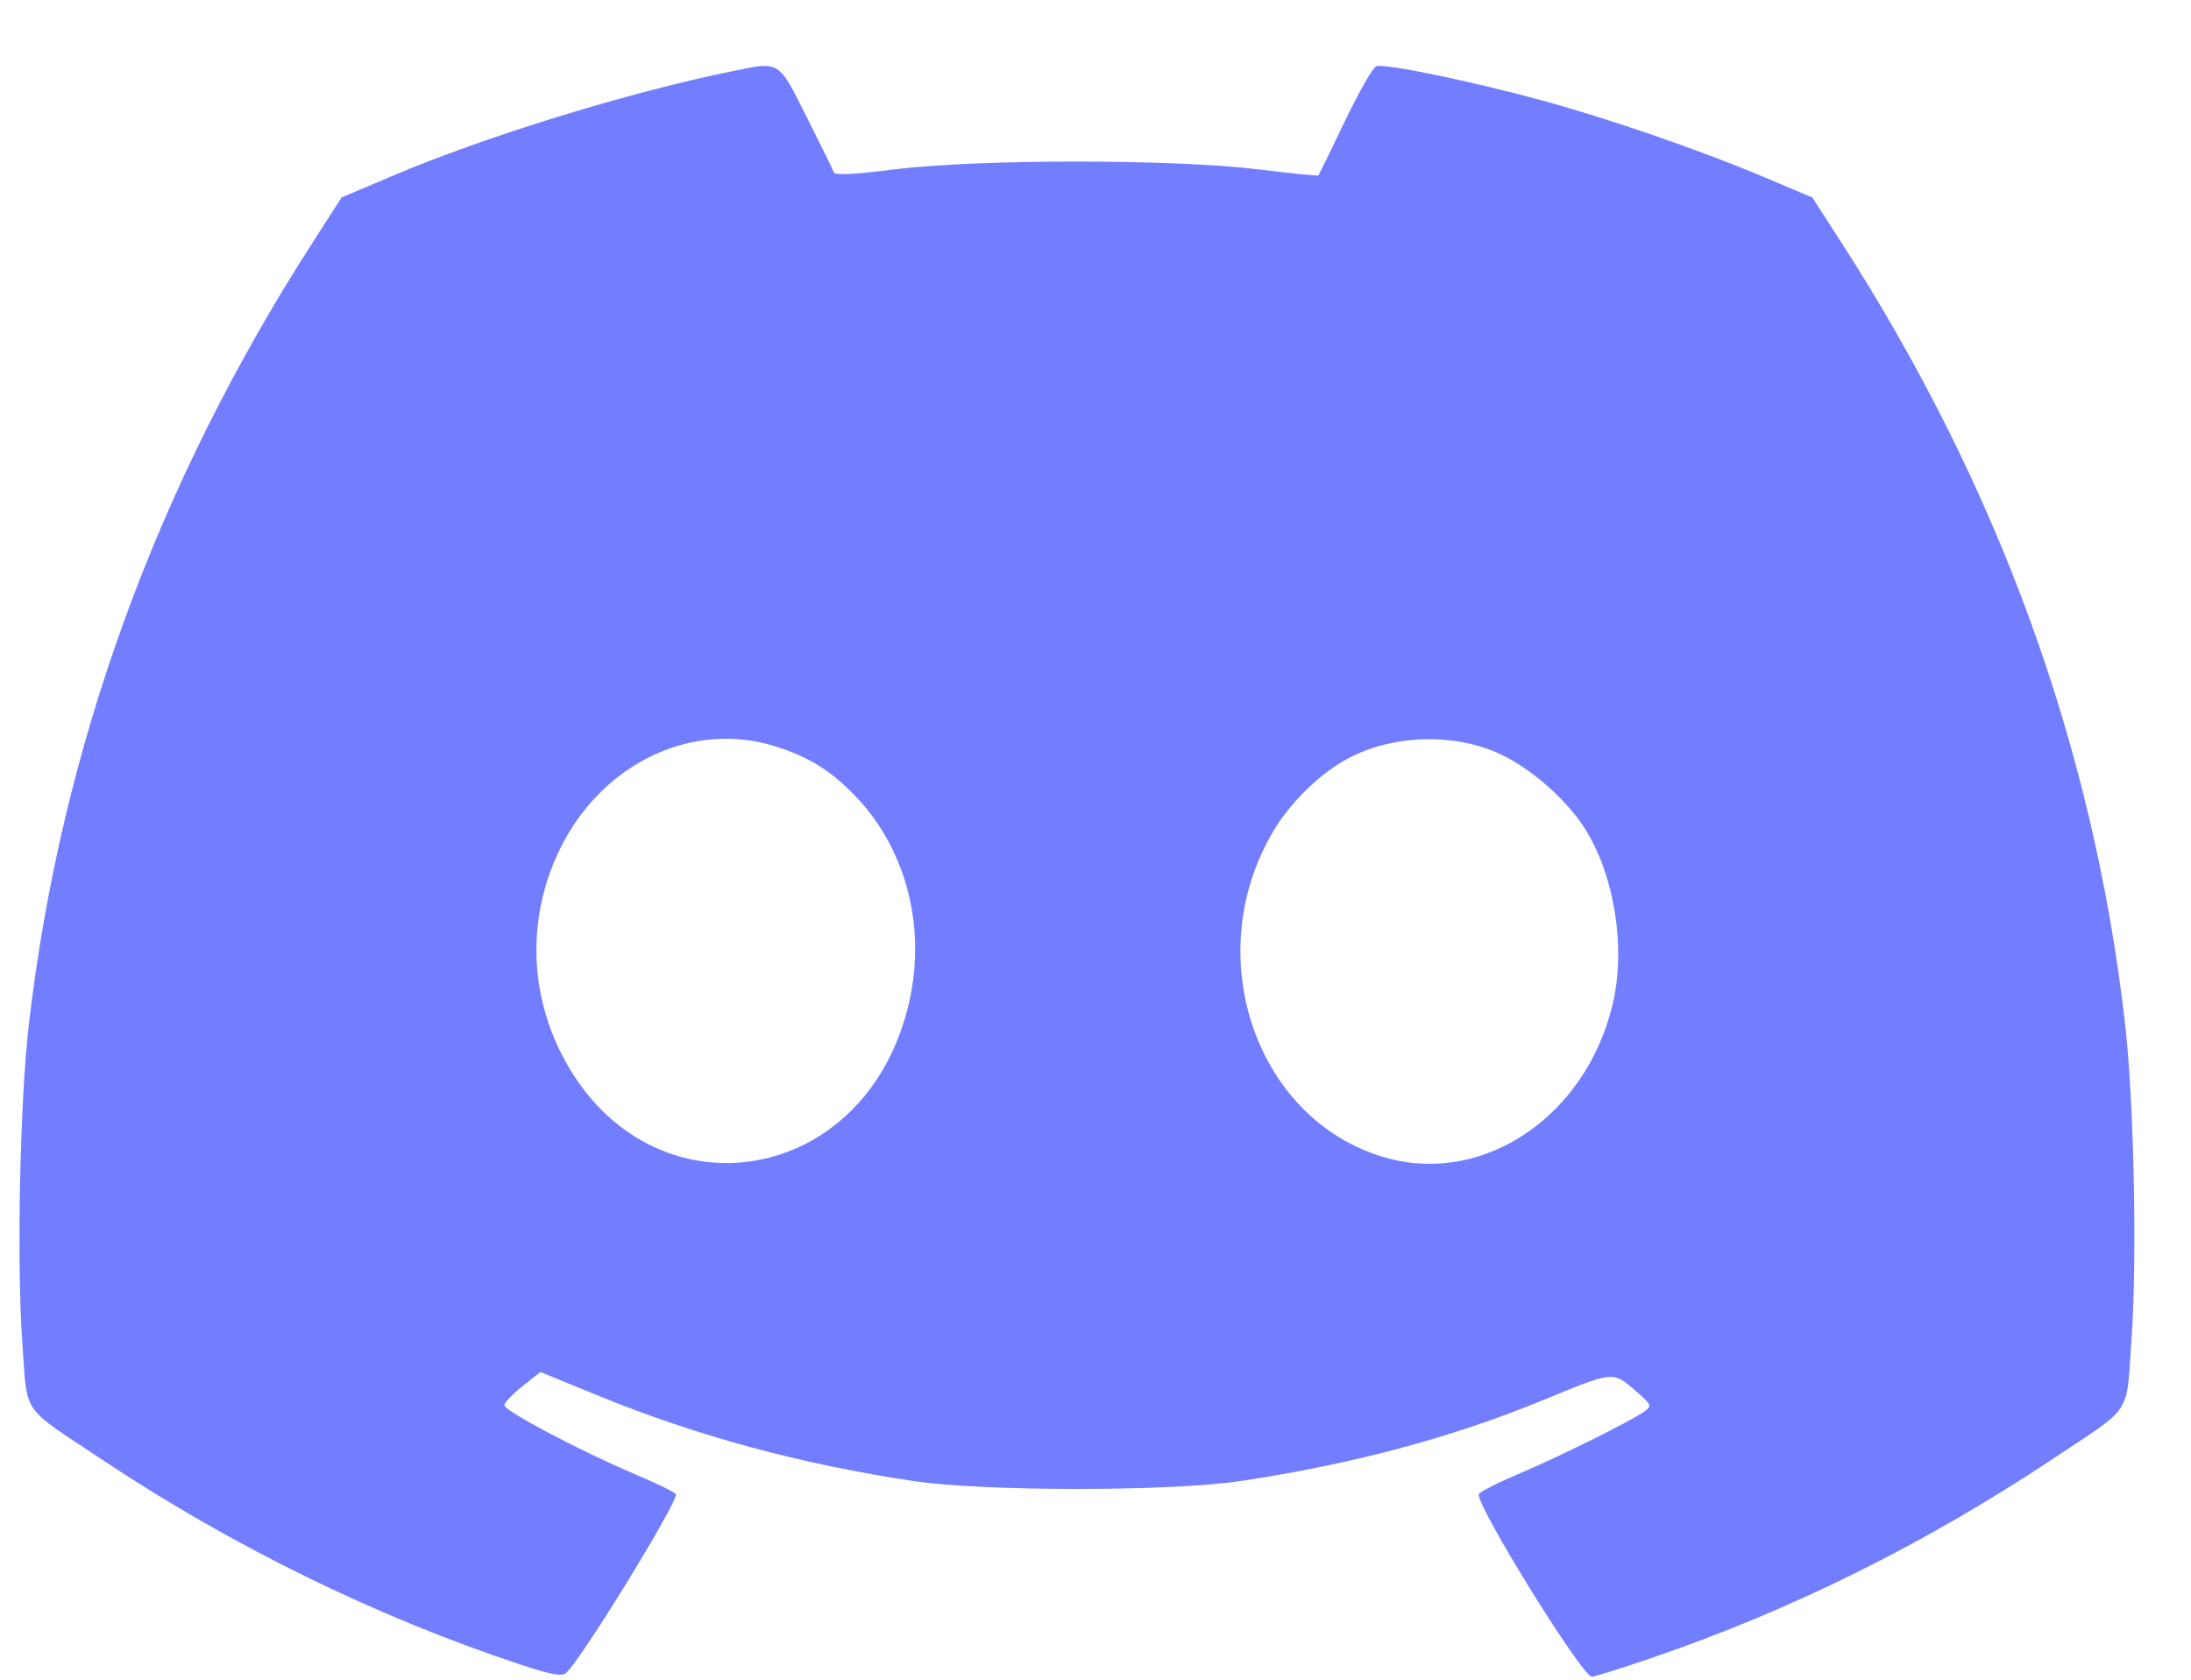<svg width="30" height="23" viewBox="0 0 30 23" fill="none" xmlns="http://www.w3.org/2000/svg">
<path fill-rule="evenodd" clip-rule="evenodd" d="M10.036 0.973C8.628 1.257 6.636 1.871 5.367 2.411L4.677 2.704L4.288 3.309C2.142 6.642 0.839 10.228 0.396 14.016C0.273 15.067 0.227 17.296 0.305 18.374C0.38 19.398 0.268 19.233 1.388 19.98C3.169 21.167 5.143 22.135 7.119 22.79C7.552 22.933 7.689 22.958 7.752 22.906C7.943 22.747 9.256 20.614 9.256 20.462C9.256 20.441 9.007 20.319 8.704 20.19C7.94 19.866 6.907 19.32 6.907 19.242C6.907 19.206 7.018 19.089 7.153 18.982L7.4 18.787L8.2 19.114C9.544 19.664 10.974 20.051 12.51 20.28C13.476 20.424 16.017 20.424 16.982 20.28C18.514 20.051 19.889 19.683 21.142 19.166C22.09 18.775 22.081 18.776 22.38 19.031C22.613 19.232 22.621 19.248 22.521 19.323C22.355 19.448 21.334 19.955 20.775 20.19C20.496 20.308 20.259 20.429 20.249 20.46C20.202 20.599 21.663 22.959 21.796 22.959C21.833 22.959 22.204 22.843 22.621 22.7C24.529 22.048 26.36 21.139 28.104 19.979C29.221 19.235 29.109 19.403 29.185 18.346C29.264 17.253 29.22 15.095 29.097 14.016C28.665 10.235 27.365 6.657 25.205 3.309L24.815 2.704L24.147 2.422C23.288 2.059 22.038 1.628 21.11 1.374C20.153 1.113 18.954 0.865 18.845 0.907C18.797 0.925 18.603 1.265 18.413 1.662C18.222 2.06 18.061 2.392 18.054 2.402C18.047 2.411 17.676 2.374 17.229 2.319C16.075 2.177 13.4 2.177 12.257 2.318C11.683 2.39 11.431 2.402 11.417 2.359C11.405 2.325 11.239 1.986 11.047 1.605C10.652 0.821 10.685 0.841 10.036 0.973ZM10.607 10.217C11.079 10.364 11.386 10.556 11.727 10.917C12.432 11.662 12.697 12.757 12.427 13.813C11.784 16.324 8.808 16.692 7.673 14.401C7.236 13.519 7.235 12.504 7.67 11.62C8.245 10.452 9.474 9.865 10.607 10.217ZM20.544 10.327C20.944 10.514 21.399 10.904 21.66 11.285C22.093 11.913 22.271 12.949 22.082 13.747C21.724 15.266 20.344 16.216 19.011 15.862C17.215 15.383 16.412 13.107 17.433 11.384C17.653 11.011 18.029 10.634 18.392 10.422C19.007 10.061 19.892 10.022 20.544 10.327Z" fill="#727EFF"/>
</svg>
